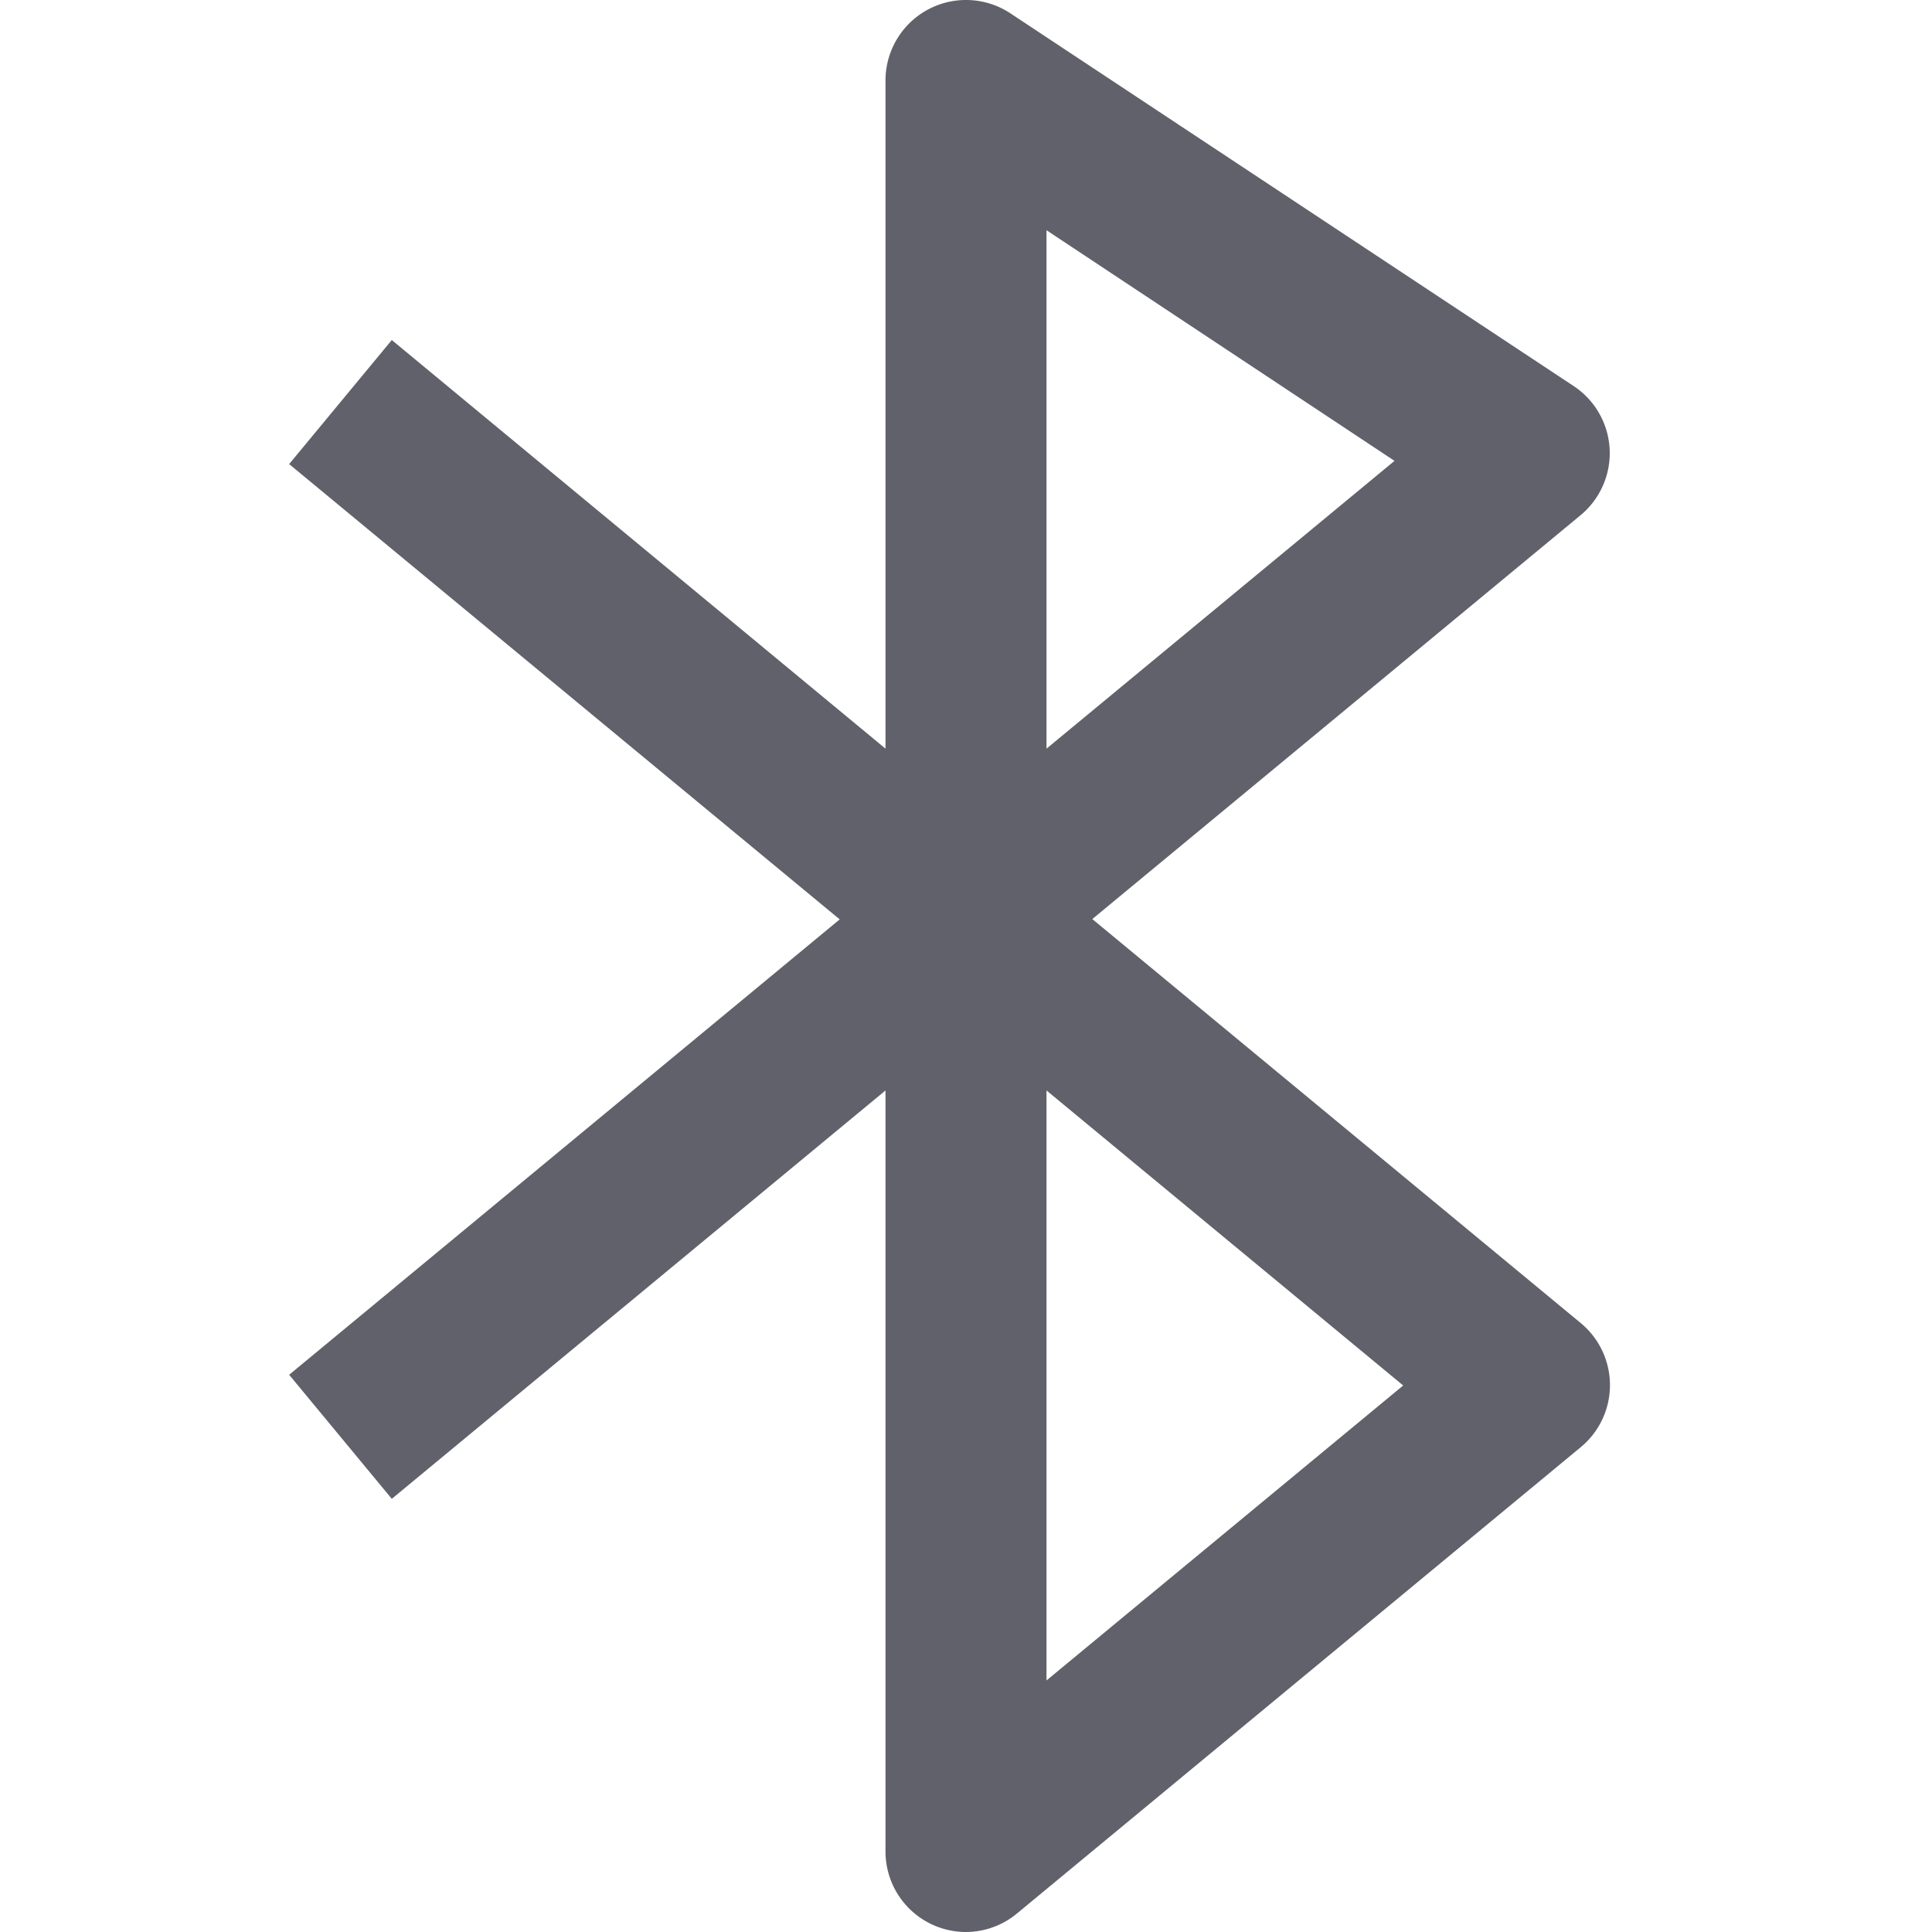 <svg xmlns="http://www.w3.org/2000/svg" height="24" width="24" viewBox="0 0 24 24"><path d="M12,24a1,1,0,0,1-1-1V13.546L4.867,18.619,3.592,17.078l6.839-5.657L3.592,5.765,4.867,4.224,11,9.3V1A1,1,0,0,1,12.552.166l7,4.632a1,1,0,0,1,.085,1.6l-6.068,5.019,6.068,5.019a1,1,0,0,1,0,1.541l-7,5.79A1,1,0,0,1,12,24Zm1-10.454v7.329l4.431-3.664ZM13,2.86V9.3l4.323-3.575Z" fill="#61616b"></path></svg>